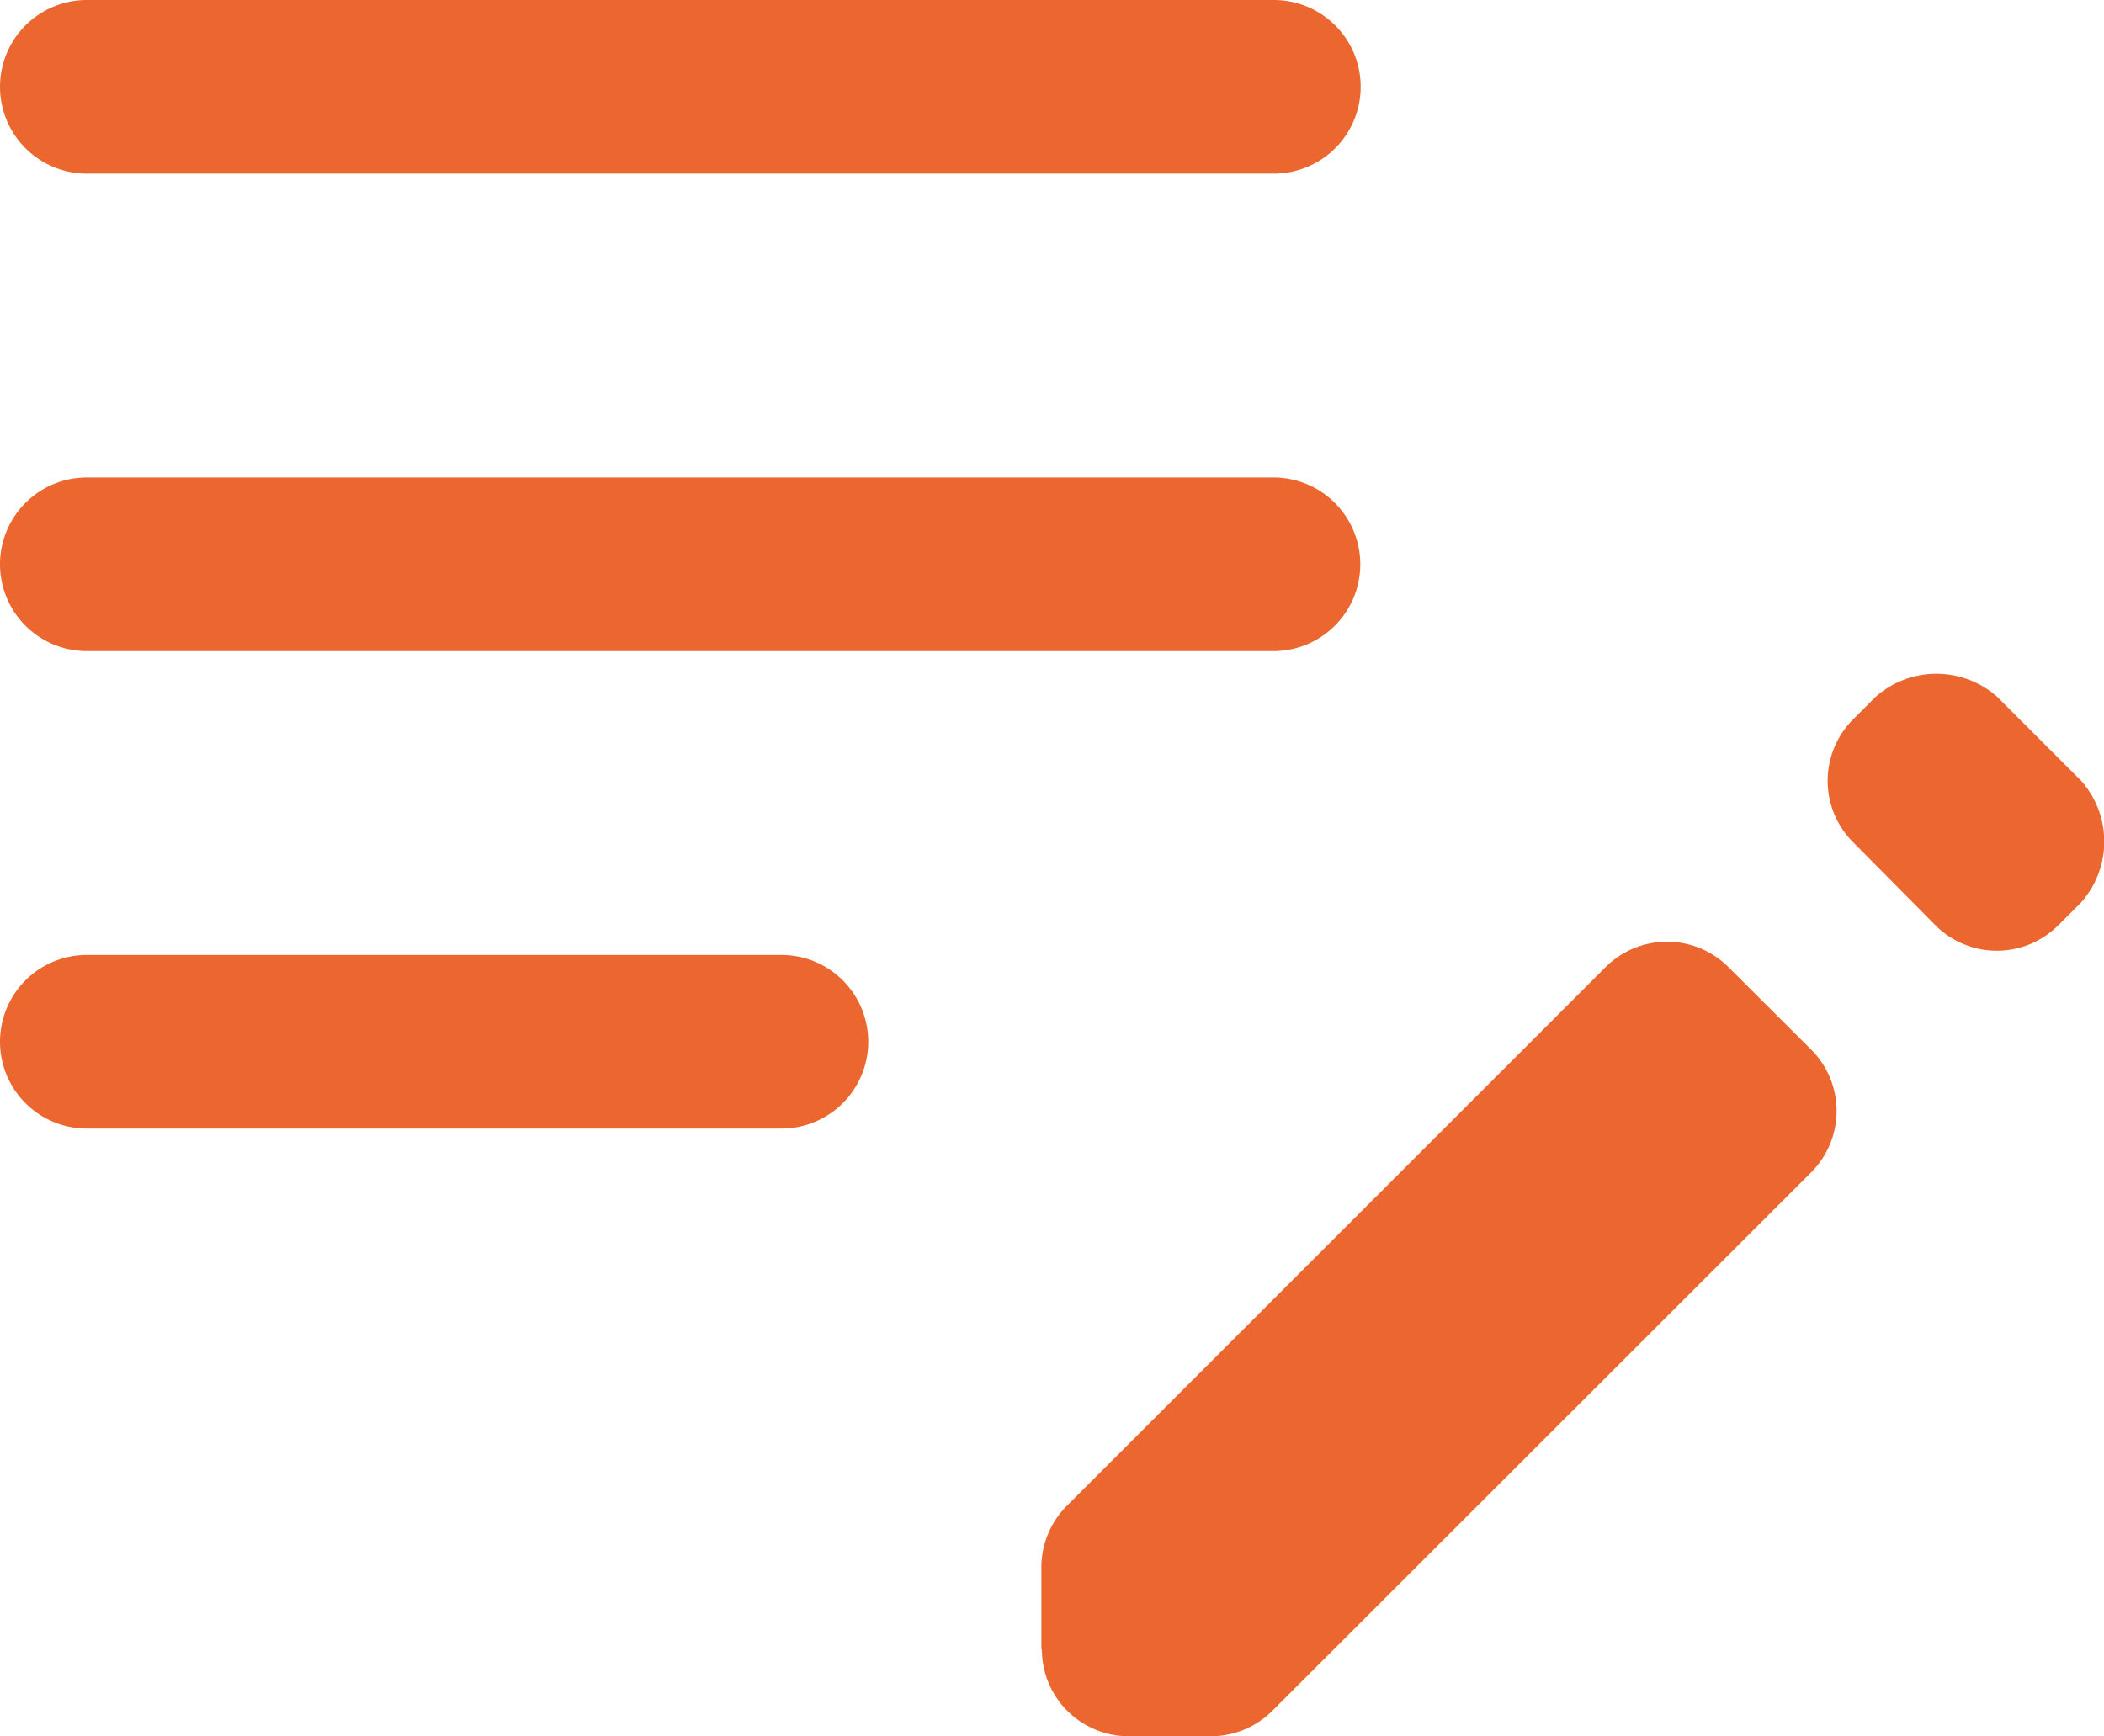 <svg xmlns="http://www.w3.org/2000/svg" viewBox="0 0 162.36 134"><defs><style>.cls-1{fill:#eb672f;}</style></defs><g id="Capa_2" data-name="Capa 2"><g id="textos"><path class="cls-1" d="M149.36,71.42,143,65a6.7,6.7,0,0,1,0-9.48l1.74-1.74a7.07,7.07,0,0,1,9.38,0l6.48,6.48a7.07,7.07,0,0,1,0,9.38l-1.74,1.74A6.7,6.7,0,0,1,149.36,71.42Zm-69,55.88v-6.38a6.73,6.73,0,0,1,2-4.74L123.9,74.64a6.7,6.7,0,0,1,9.48,0L139.76,81a6.7,6.7,0,0,1,0,9.48L98.22,132a6.73,6.73,0,0,1-4.74,2H87.1A6.7,6.7,0,0,1,80.4,127.3ZM0,80.4H0a6.7,6.7,0,0,1,6.7-6.7H60.3A6.7,6.7,0,0,1,67,80.4h0a6.7,6.7,0,0,1-6.7,6.7H6.7A6.7,6.7,0,0,1,0,80.4ZM0,43.55H0a6.7,6.7,0,0,1,6.7-6.7H98.27a6.7,6.7,0,0,1,6.7,6.7h0a6.7,6.7,0,0,1-6.7,6.7H6.7A6.7,6.7,0,0,1,0,43.55ZM0,6.7H0A6.7,6.7,0,0,1,6.7,0H98.27A6.7,6.7,0,0,1,105,6.7h0a6.7,6.7,0,0,1-6.7,6.7H6.7A6.7,6.7,0,0,1,0,6.7Z"/></g></g></svg>